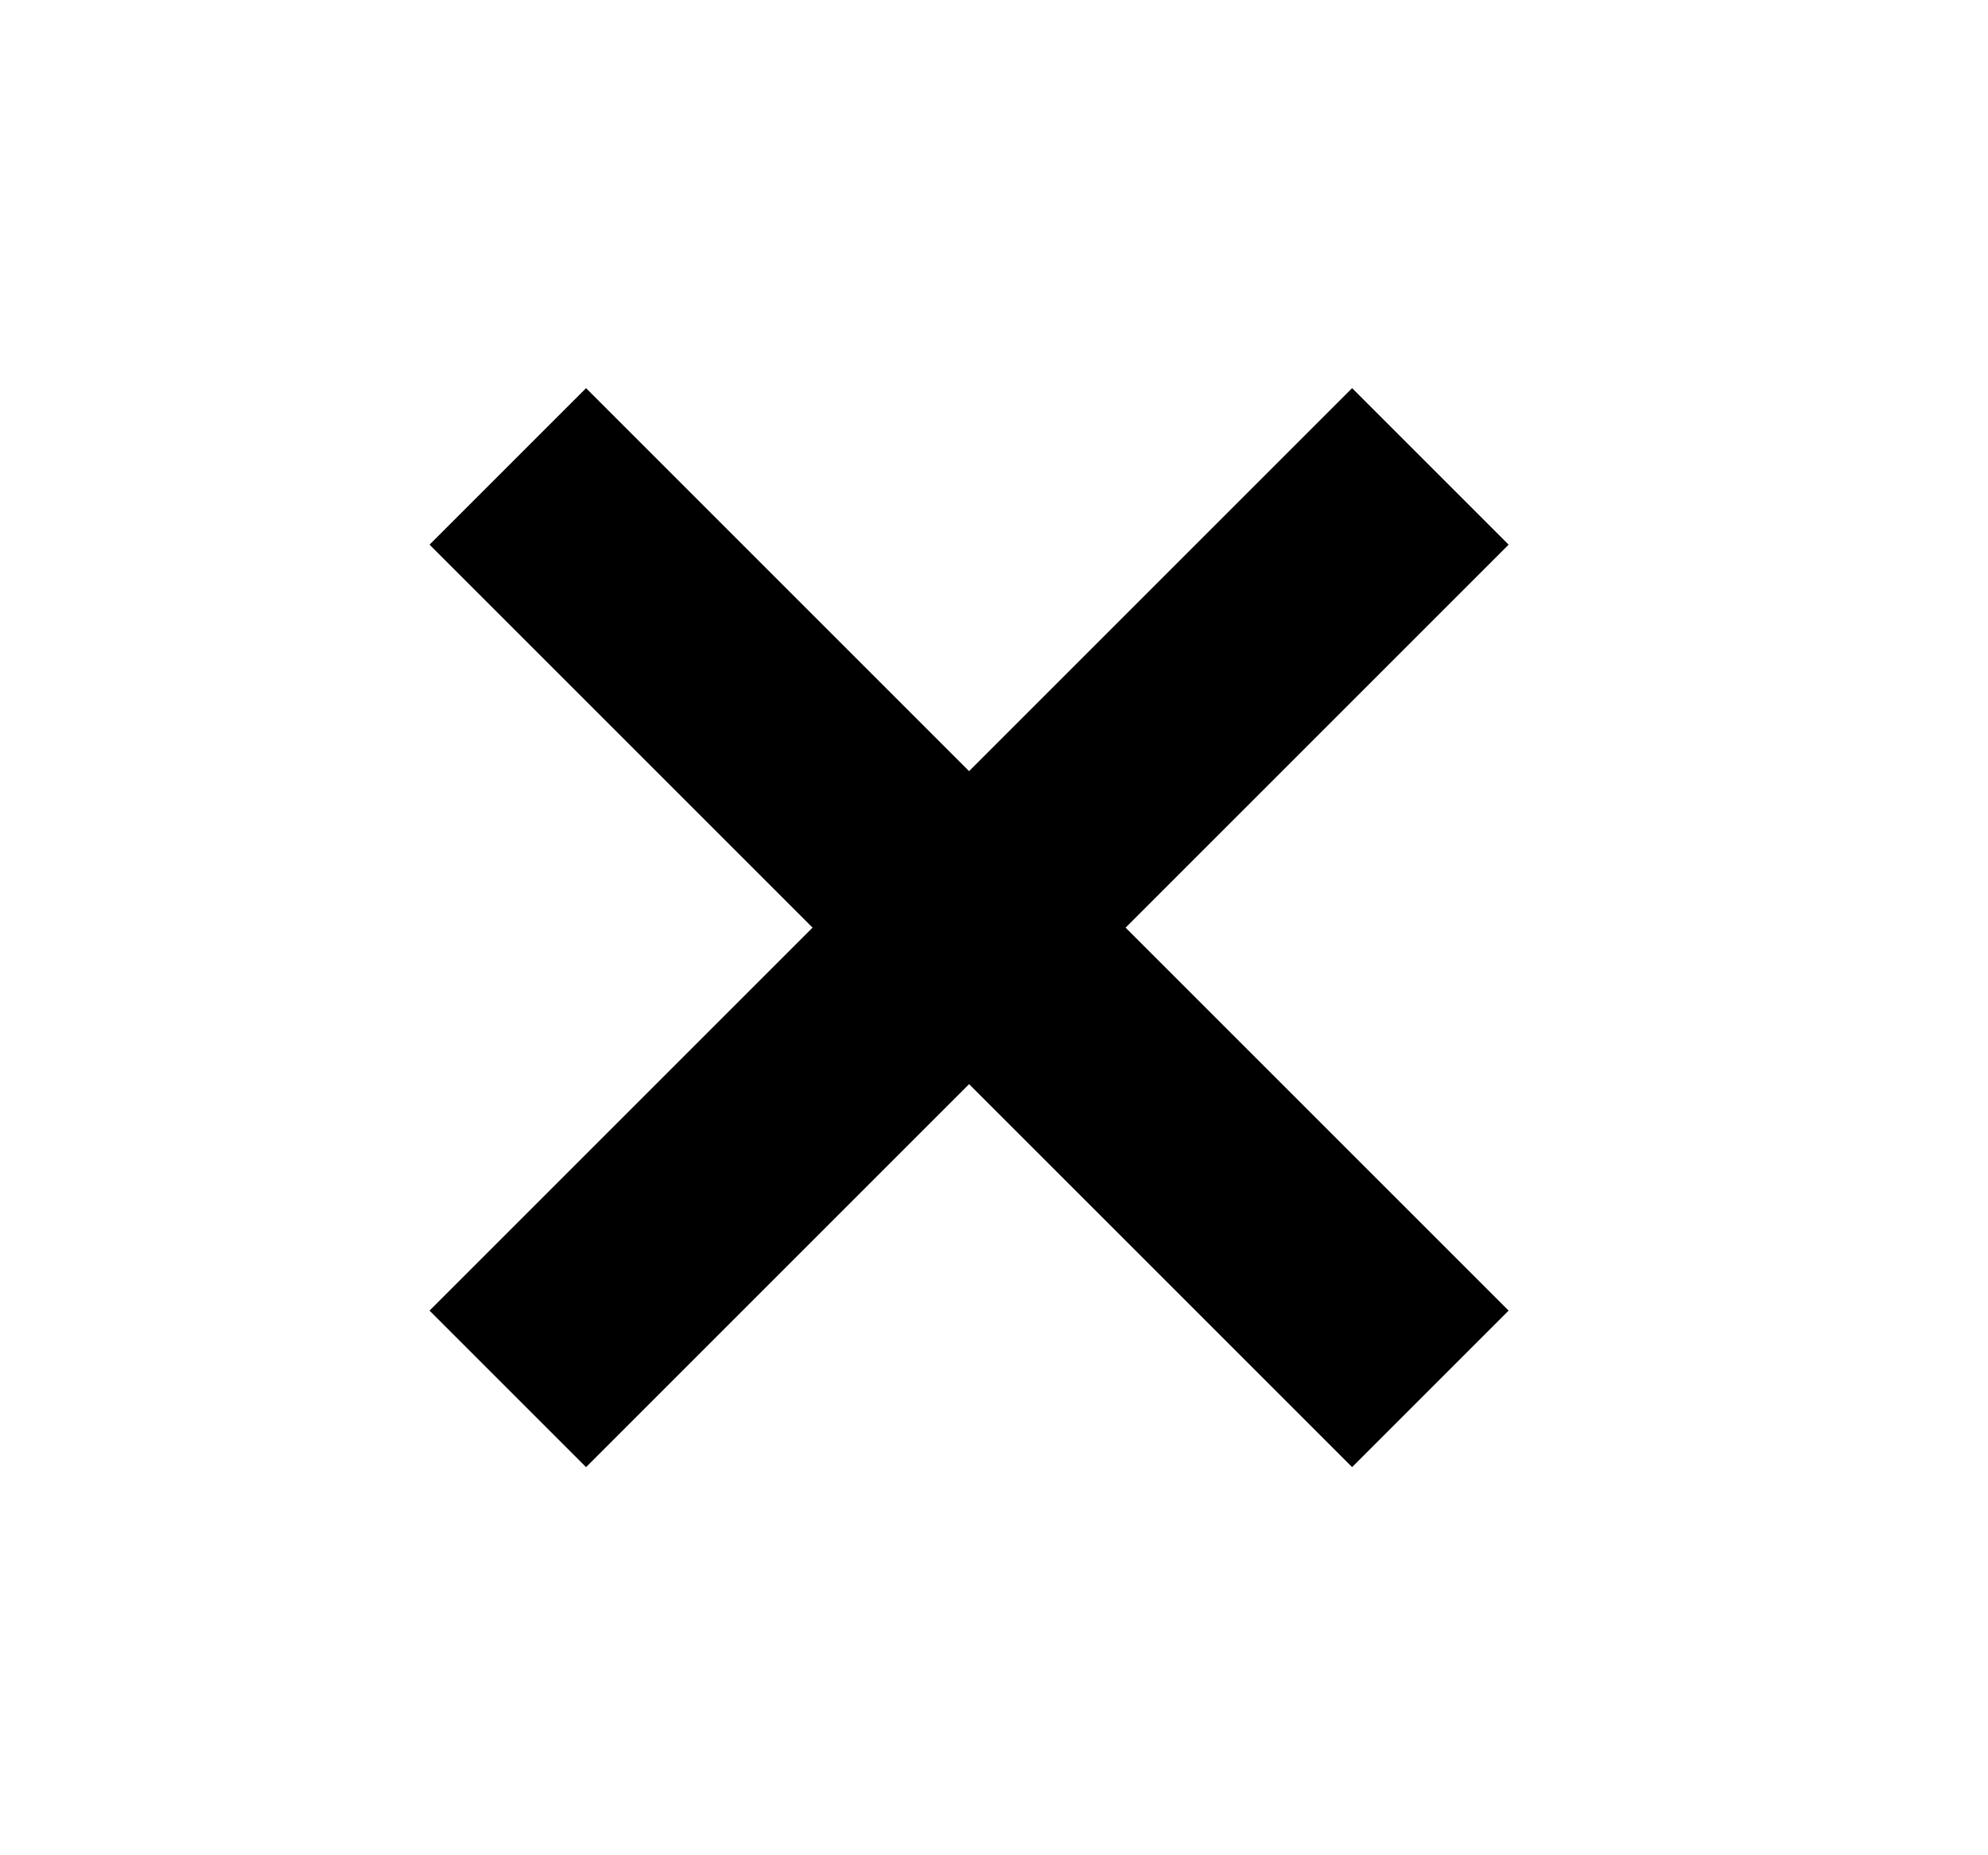 <svg width="15" height="14" viewBox="0 0 15 14" fill="none" xmlns="http://www.w3.org/2000/svg">
<path d="M10.202 11.071L11.383 9.89L8.493 7L11.383 4.11L10.202 2.929L7.312 5.819L4.422 2.929L3.241 4.11L6.131 7L3.241 9.89L4.422 11.071L7.312 8.181L10.202 11.071Z" fill="black"/>
</svg>
